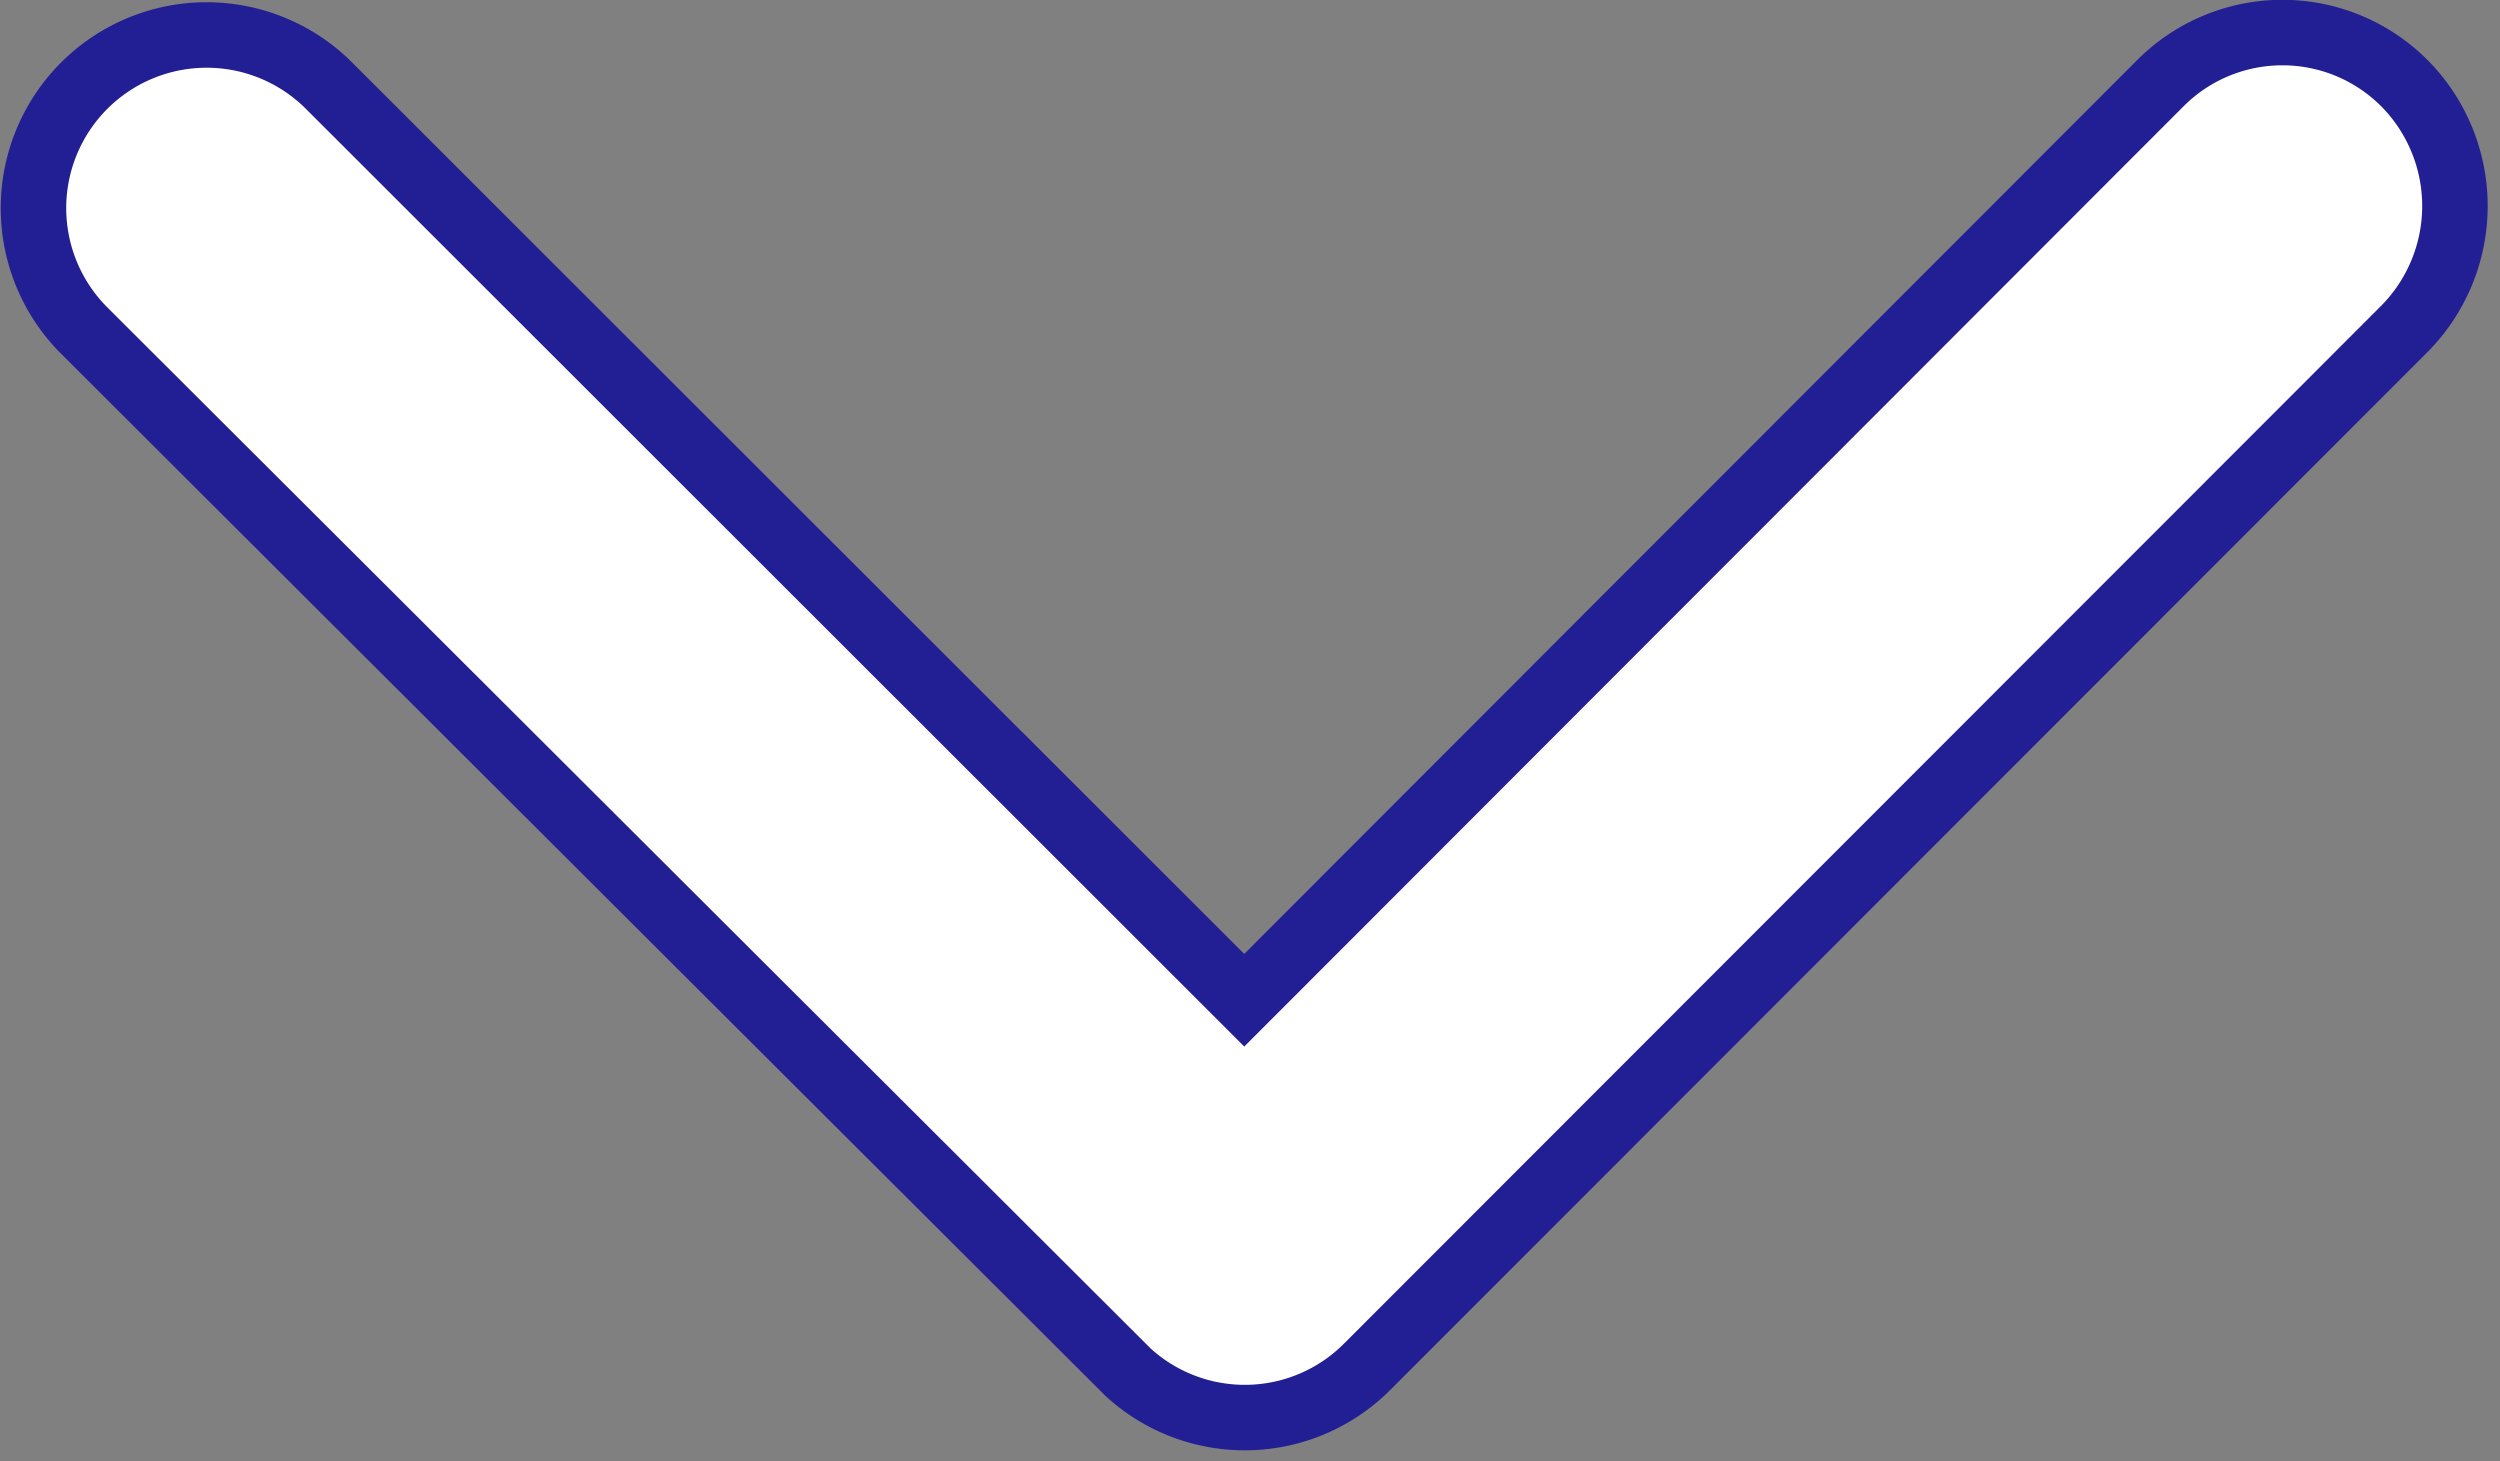 <svg xmlns="http://www.w3.org/2000/svg" width="19.088" height="11.158" viewBox="0 0 19.088 11.158">
  <rect x="0" y="0" width="19.088" height="11.158" fill="#808080" stroke="none"/>
  <path id="Icon_ionic-ios-arrow-down" data-name="Icon ionic-ios-arrow-down" d="M15.438,18.633l6.993-7a1.316,1.316,0,0,1,1.867,0,1.333,1.333,0,0,1,0,1.872l-7.924,7.929a1.319,1.319,0,0,1-1.823.039L6.573,13.512A1.322,1.322,0,0,1,8.44,11.64Z" transform="translate(-5.938 -10.996)" fill="#fff" stroke="#211f93" stroke-width="0.5"/>
</svg>
